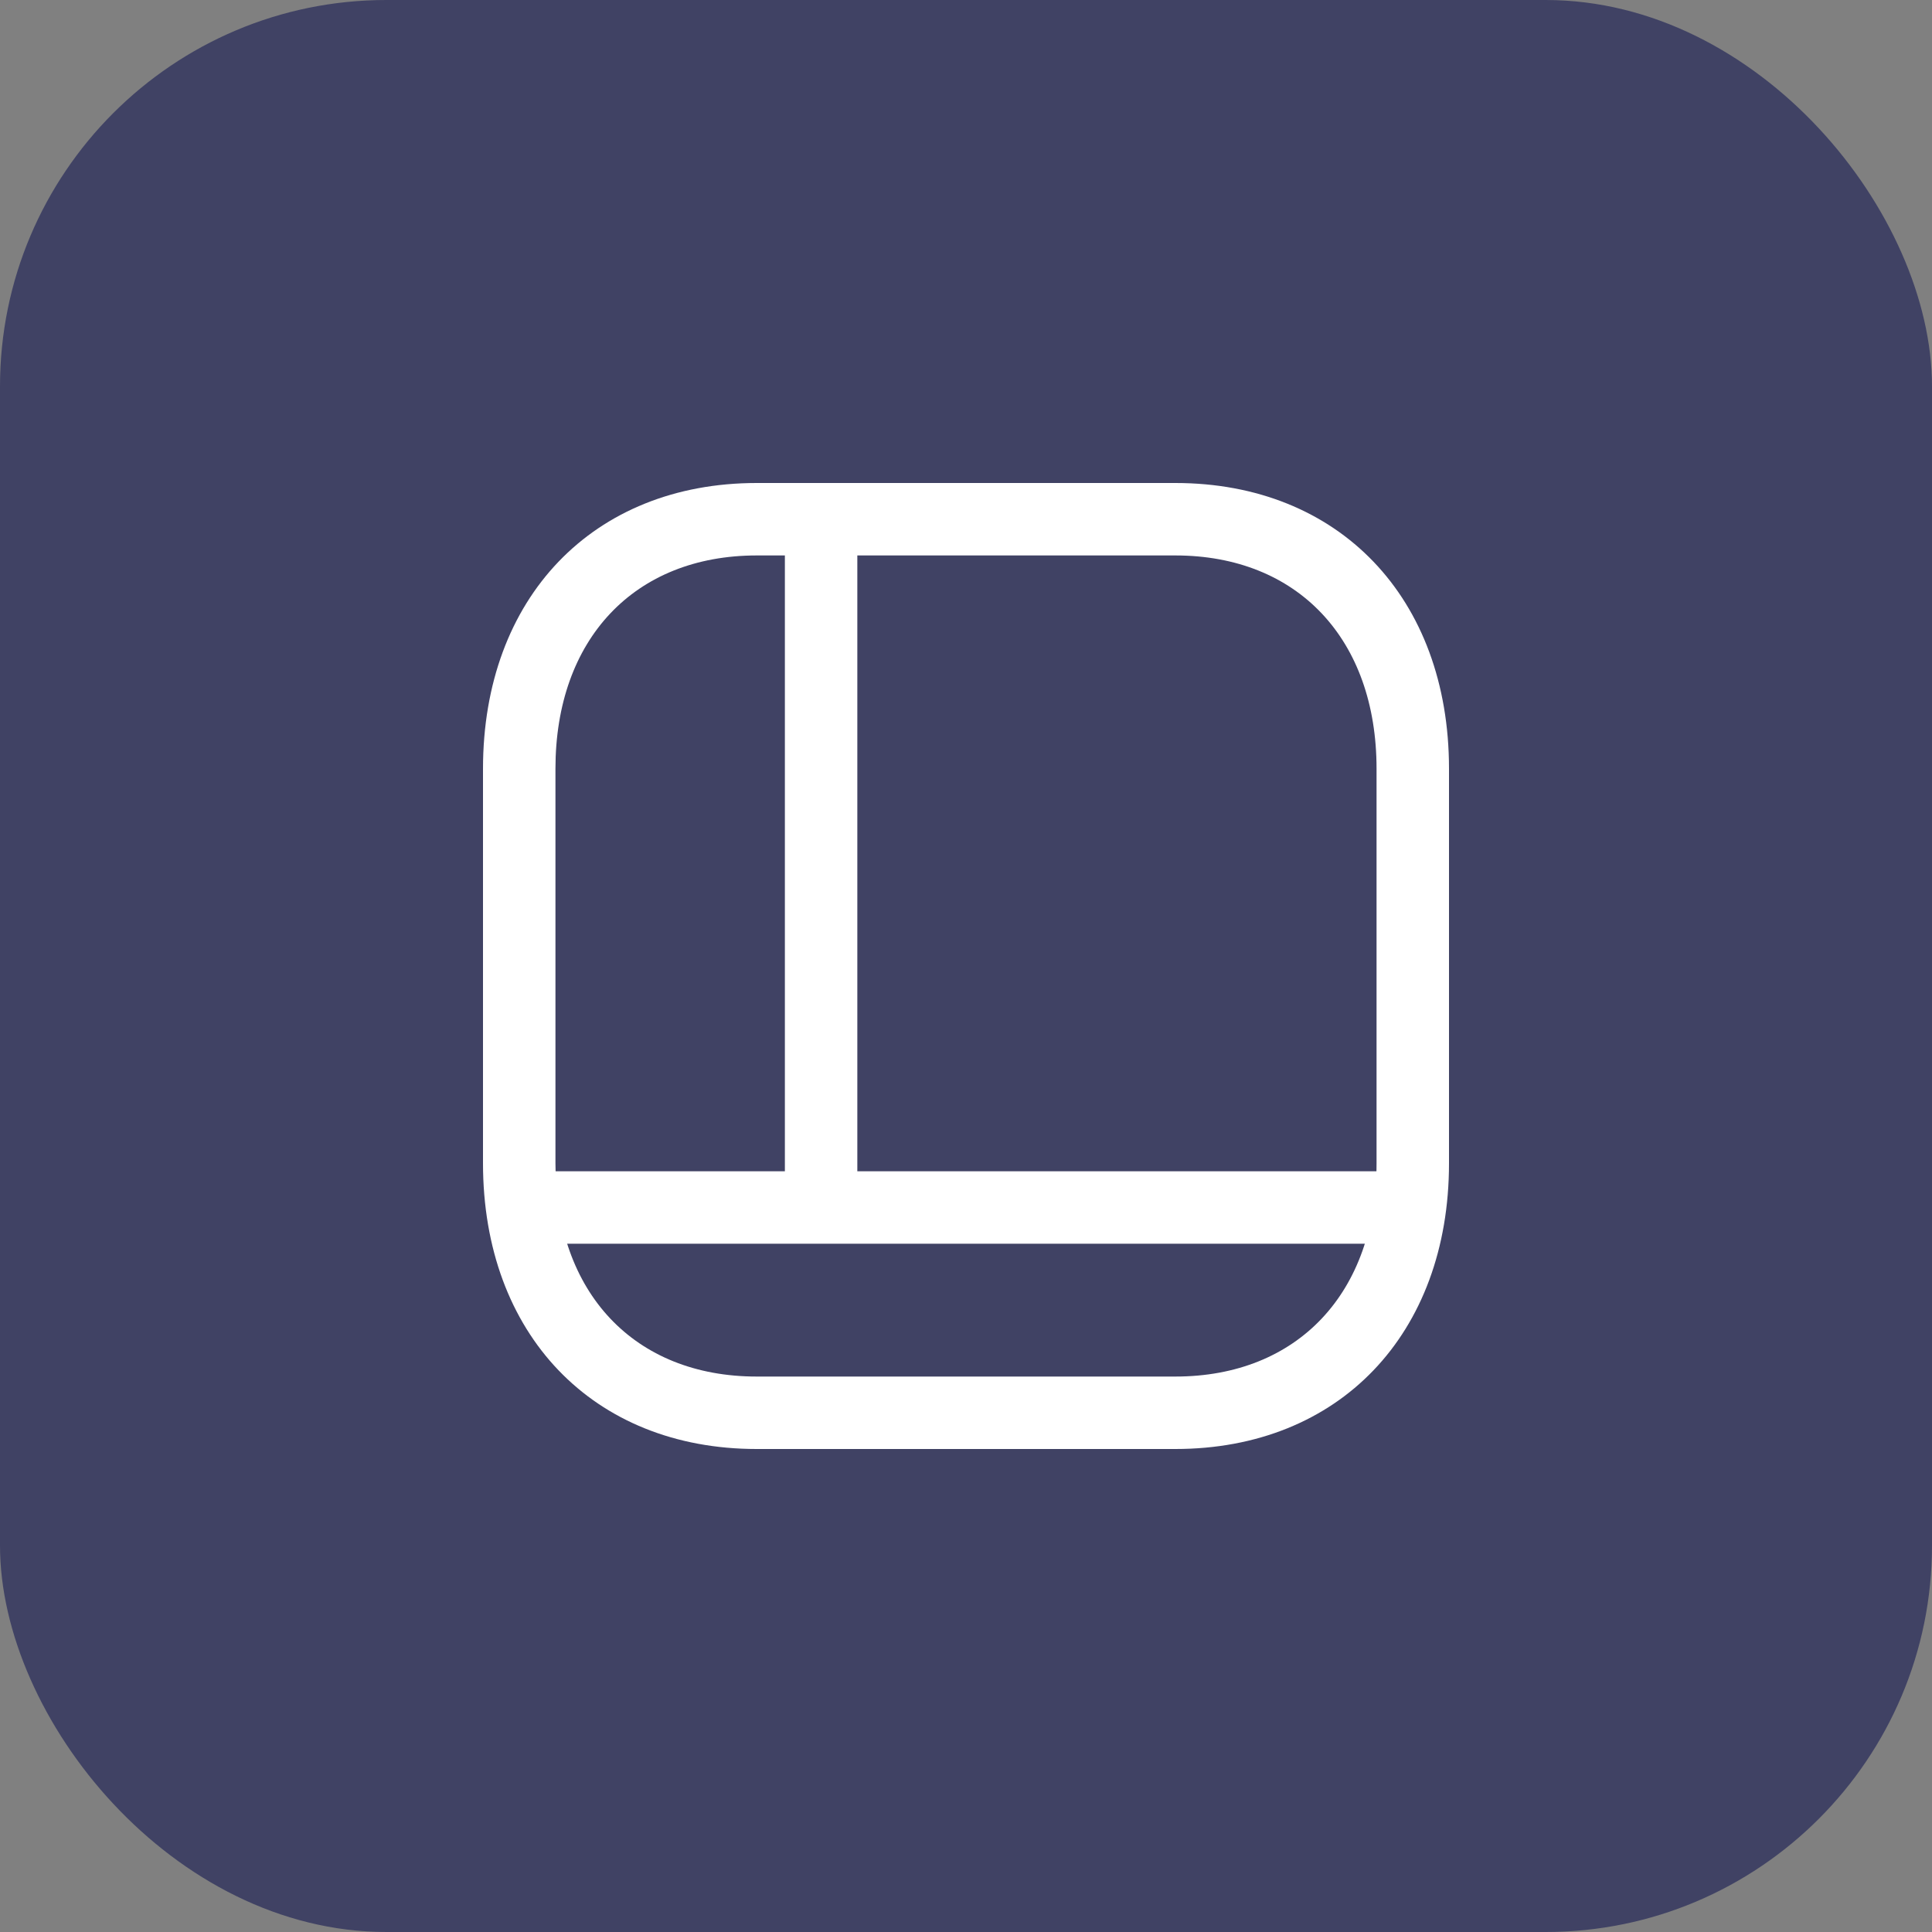 <svg width="40" height="40" viewBox="0 0 40 40" fill="none" xmlns="http://www.w3.org/2000/svg">
<rect x="0" y="0" width="40" height="40" fill="#808080" stroke="none"/>
<rect width="40" height="40" rx="8" fill="#404264"/>
<path fill-rule="evenodd" clip-rule="evenodd" d="M24.335 28.5C26.865 28.5 28.5 26.767 28.5 24.084L28.5 15.916C28.5 13.233 26.865 11.5 24.335 11.5L15.667 11.5C13.136 11.5 11.5 13.233 11.5 15.916L11.5 24.084C11.5 26.767 13.136 28.5 15.666 28.5L24.335 28.5ZM15.667 10L24.335 10C27.724 10 30 12.378 30 15.916L30 24.084C30 27.622 27.724 30 24.335 30L15.666 30C12.277 30 10 27.622 10 24.084L10 15.916C10 12.378 12.277 10 15.667 10Z" fill="white"/>
<path d="M29.5 25L11 25" stroke="white" stroke-width="1.5"/>
<path d="M17 25L17 11" stroke="white" stroke-width="1.5"/>
</svg>
